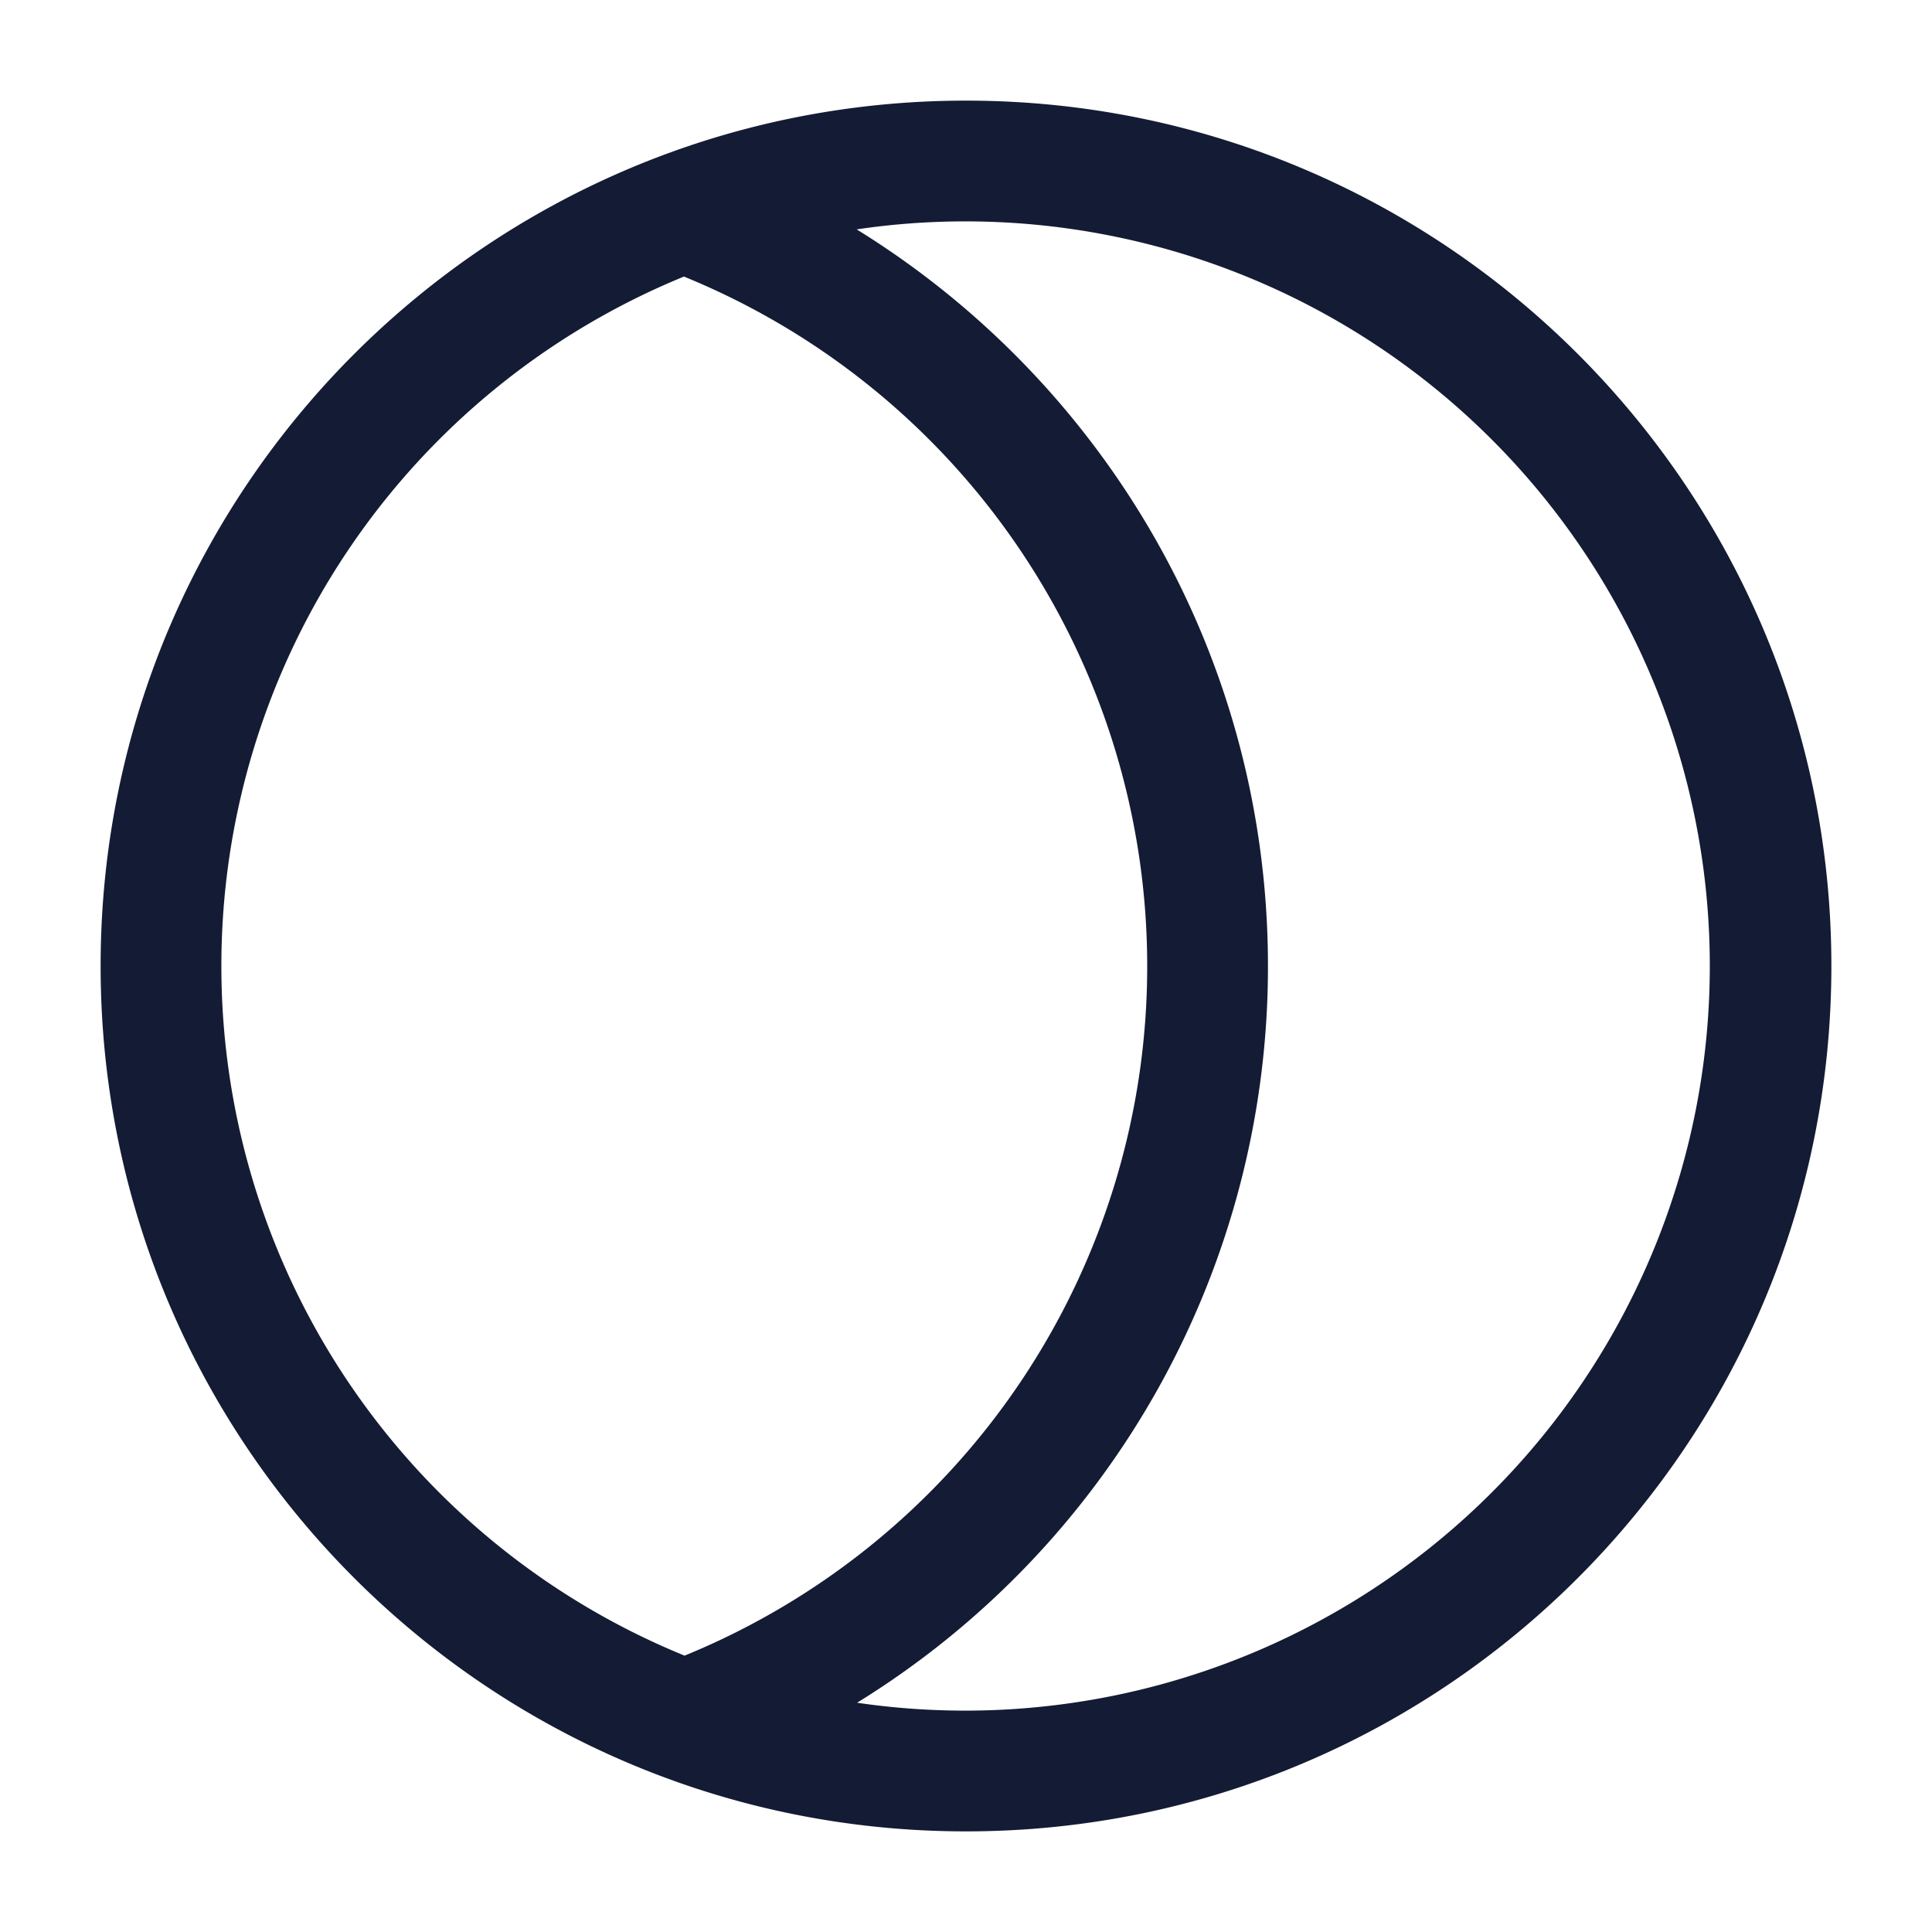 <svg xmlns="http://www.w3.org/2000/svg" width="24" height="24" fill="none"><path fill="#141B34" fill-rule="evenodd" d="M10.64 2.85q.667-.1 1.36-.1a9.25 9.25 0 1 1-1.353 18.402 10.74 10.74 0 0 0 5.104-9.15c0-3.869-2.044-7.26-5.11-9.153m-2.143.586A9.25 9.25 0 0 0 2.75 12a9.25 9.25 0 0 0 5.754 8.567 9.25 9.25 0 0 0 5.747-8.564 9.25 9.25 0 0 0-5.754-8.567M12 1.25C6.063 1.25 1.25 6.063 1.25 12S6.063 22.75 12 22.75 22.75 17.937 22.75 12 17.937 1.25 12 1.25" clip-rule="evenodd"/></svg>